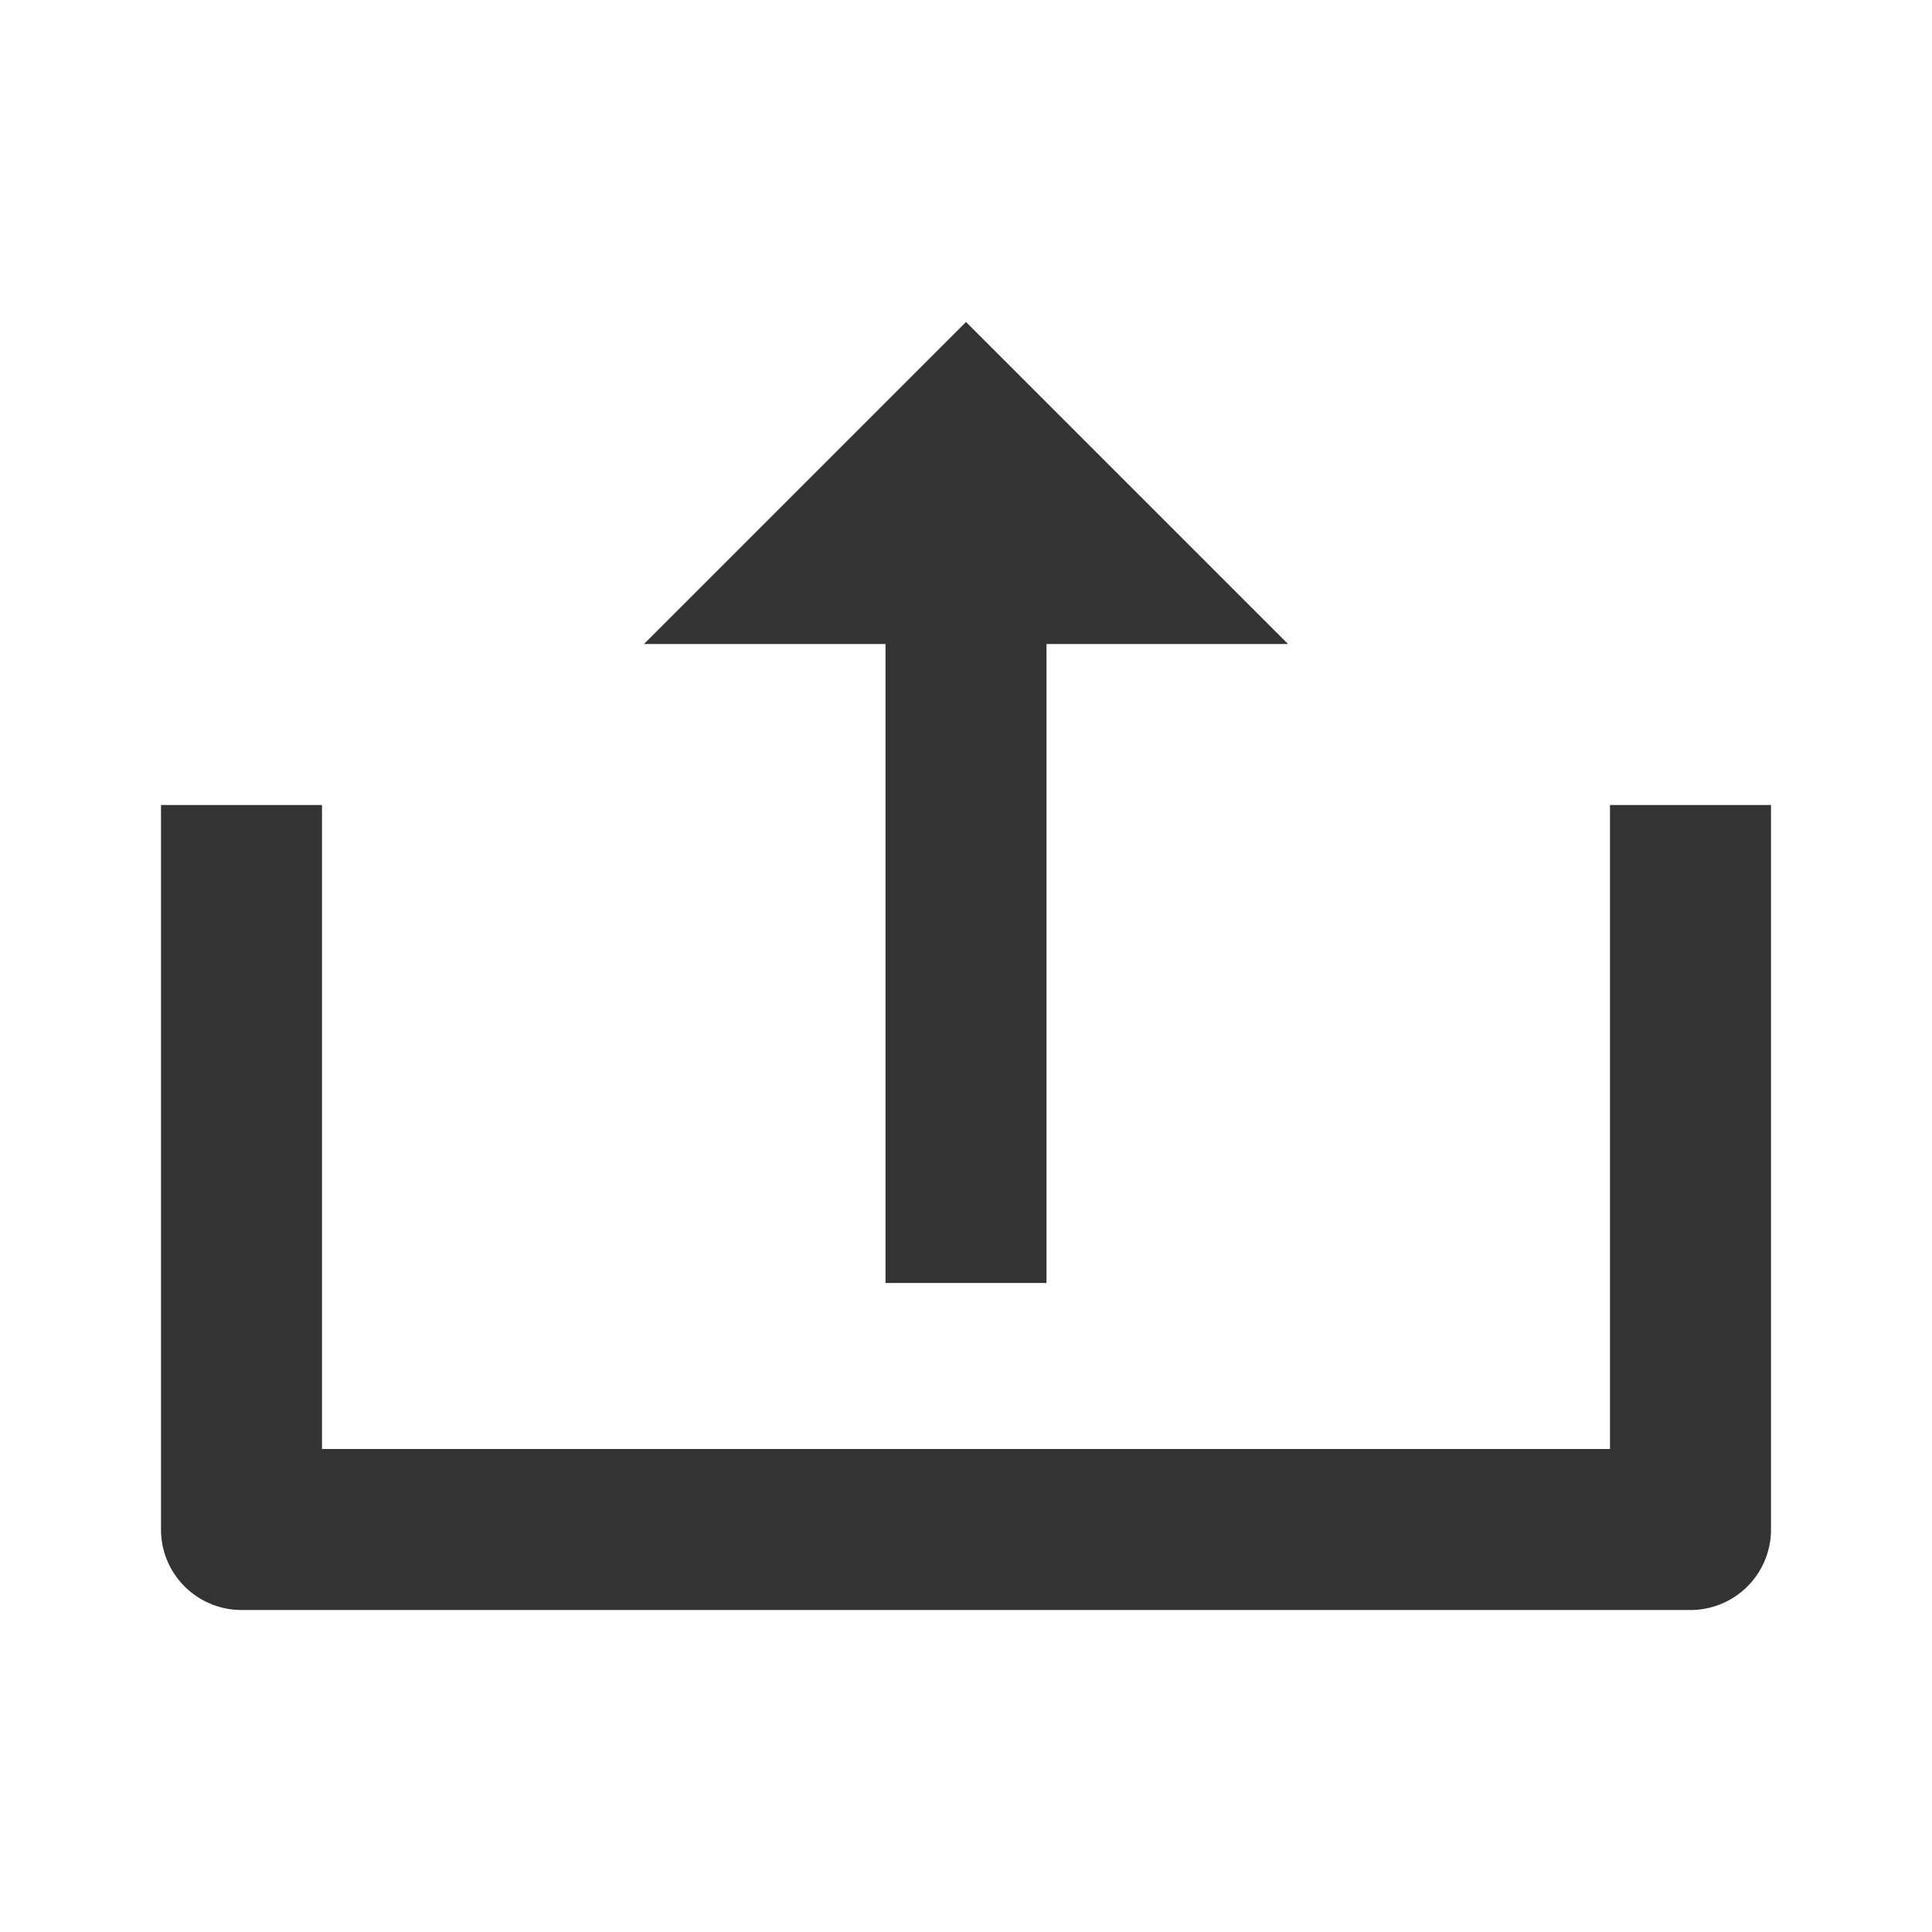 <?xml version="1.0" standalone="no"?><!DOCTYPE svg PUBLIC "-//W3C//DTD SVG 1.1//EN" "http://www.w3.org/Graphics/SVG/1.1/DTD/svg11.dtd"><svg class="icon" width="200px" height="200.00px" viewBox="0 0 1024 1024" version="1.1" xmlns="http://www.w3.org/2000/svg"><path fill="#333333" d="M554.667 680.021V341.333h128l-170.667-170.667-170.667 170.667h128v338.688z"  /><path fill="#333333" d="M853.333 768H170.667v-341.333H85.333v384a42.667 42.667 0 0 0 42.667 42.667h768a42.667 42.667 0 0 0 42.667-42.667v-384h-85.333v341.333z"  /></svg>